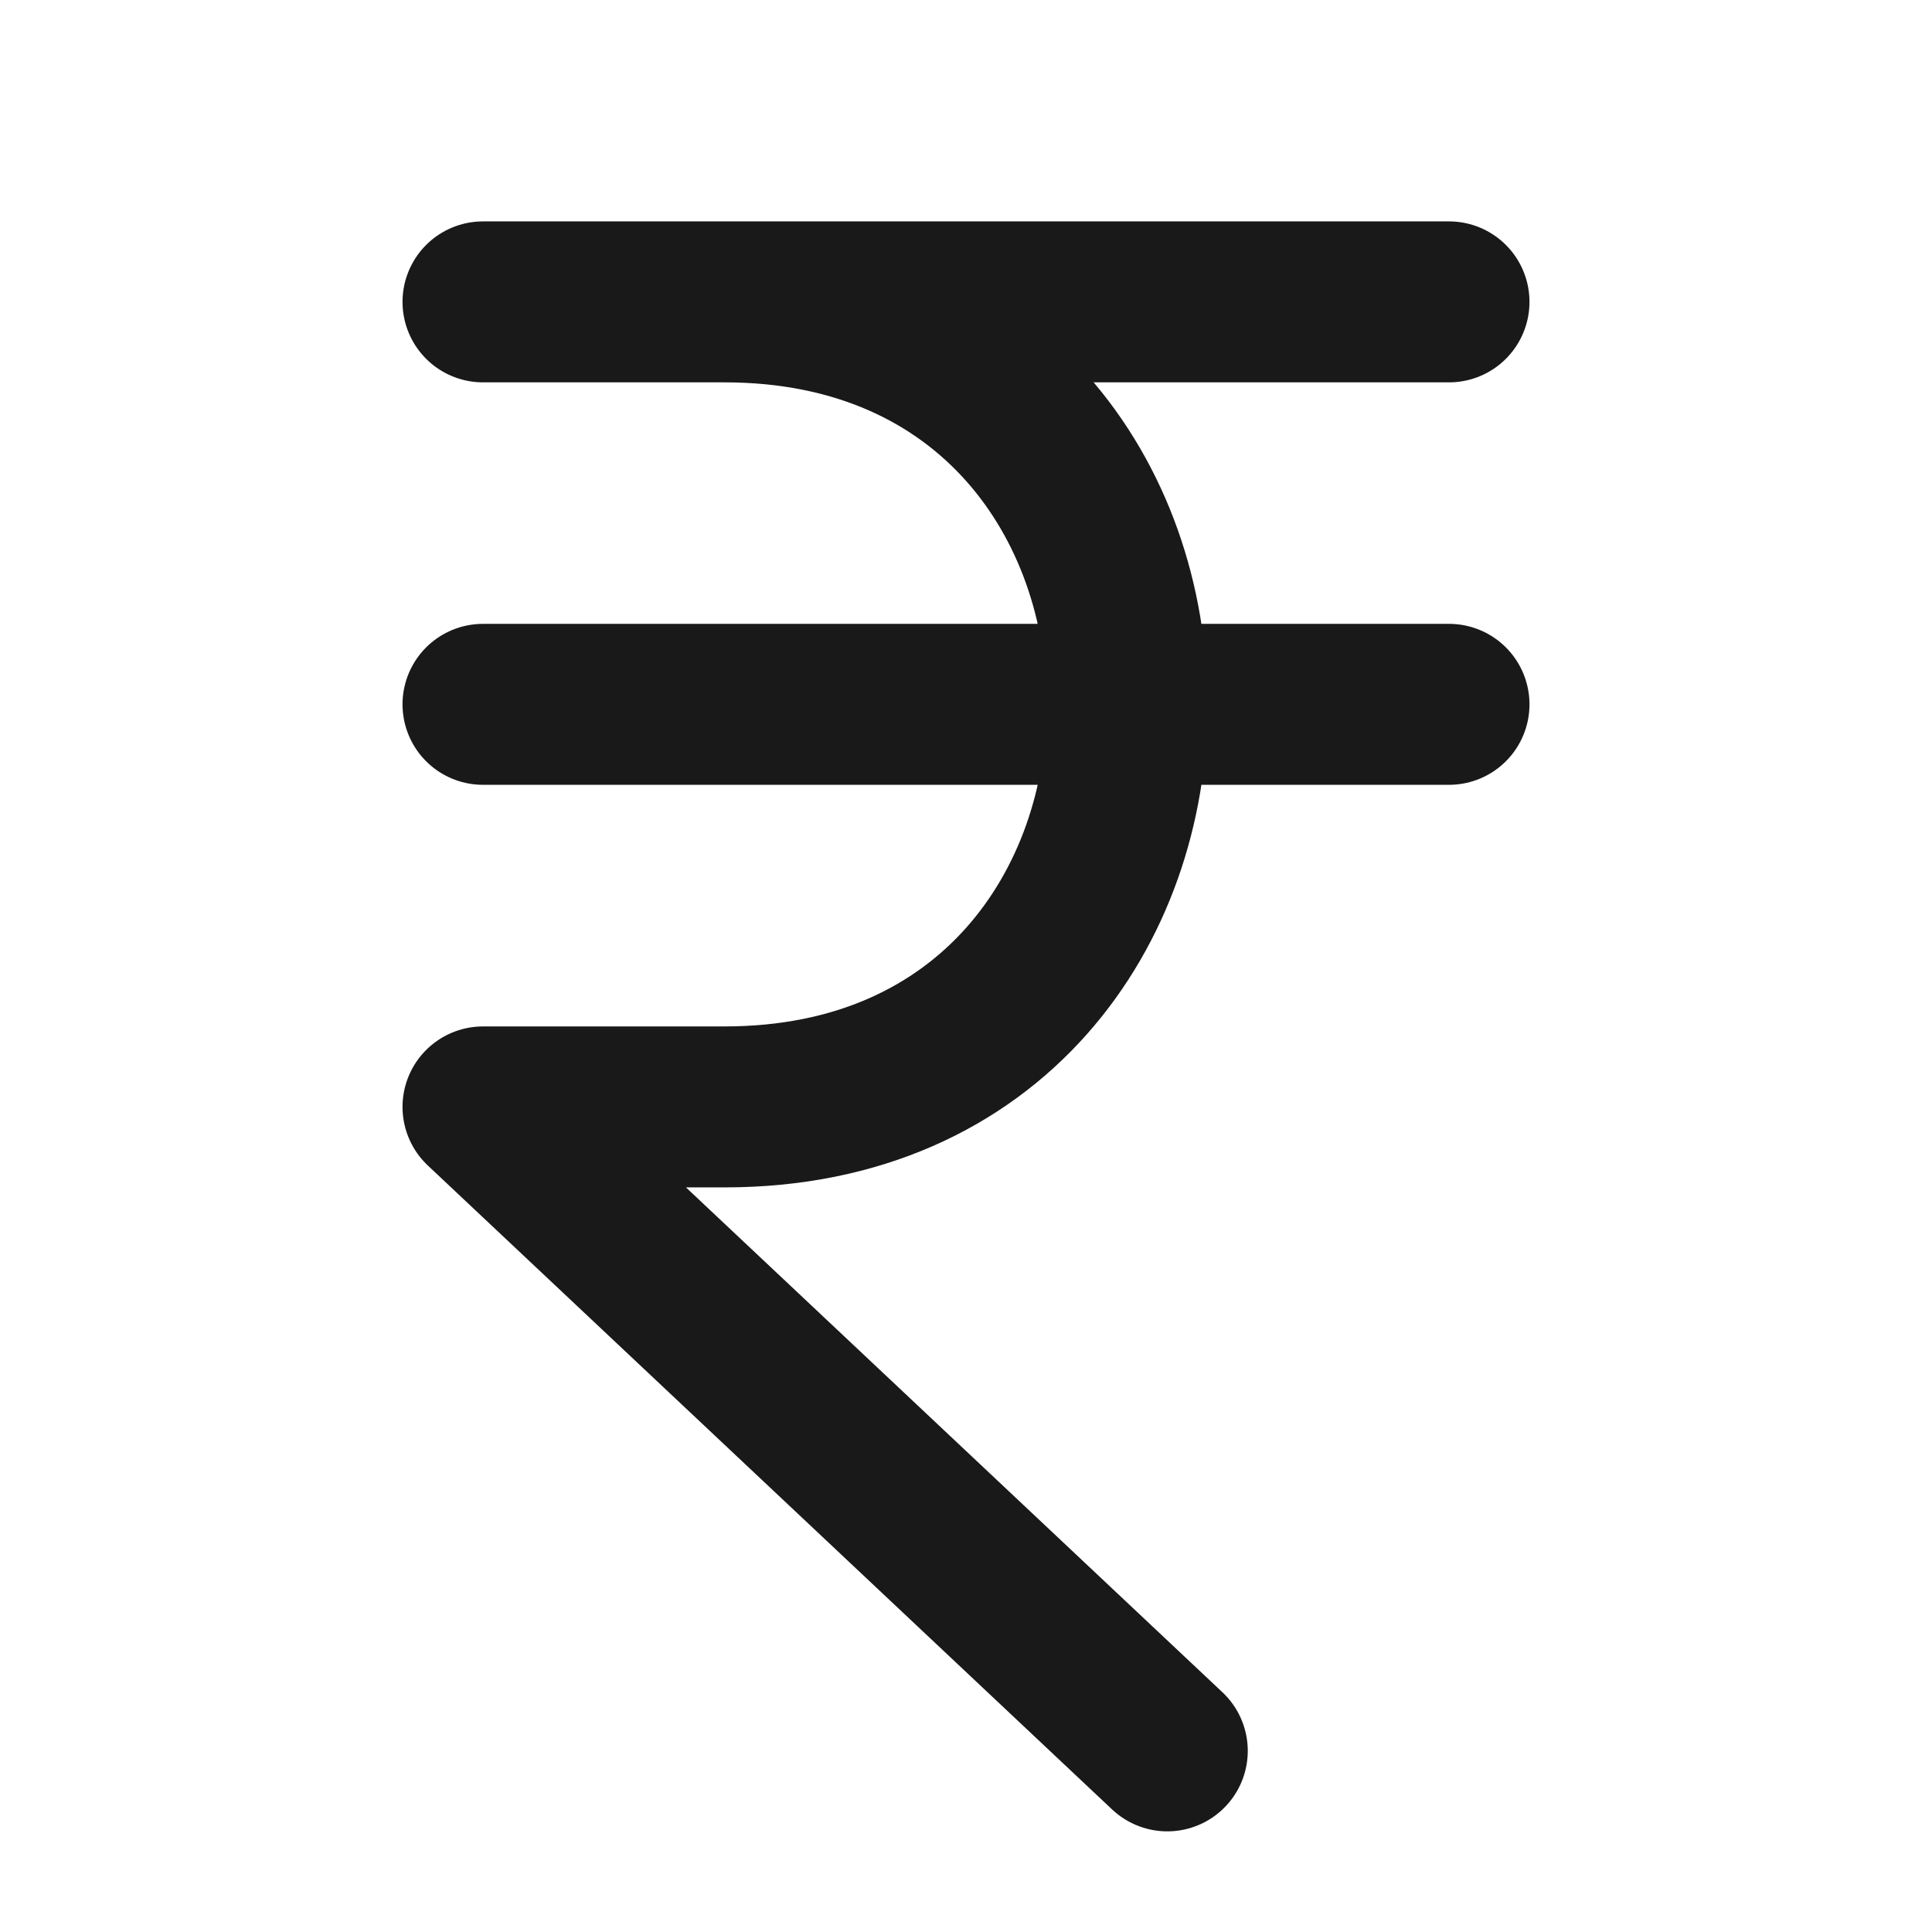 <svg width="16" height="16" viewBox="0 0 16 16" fill="none" xmlns="http://www.w3.org/2000/svg">
<path d="M4 2.5H12M4 5.833H12M9.667 14.5L4 9.167H6C10.445 9.167 10.445 2.5 6 2.5" stroke="#191919" stroke-width="1.333" stroke-linecap="round" stroke-linejoin="round"/>
</svg>
